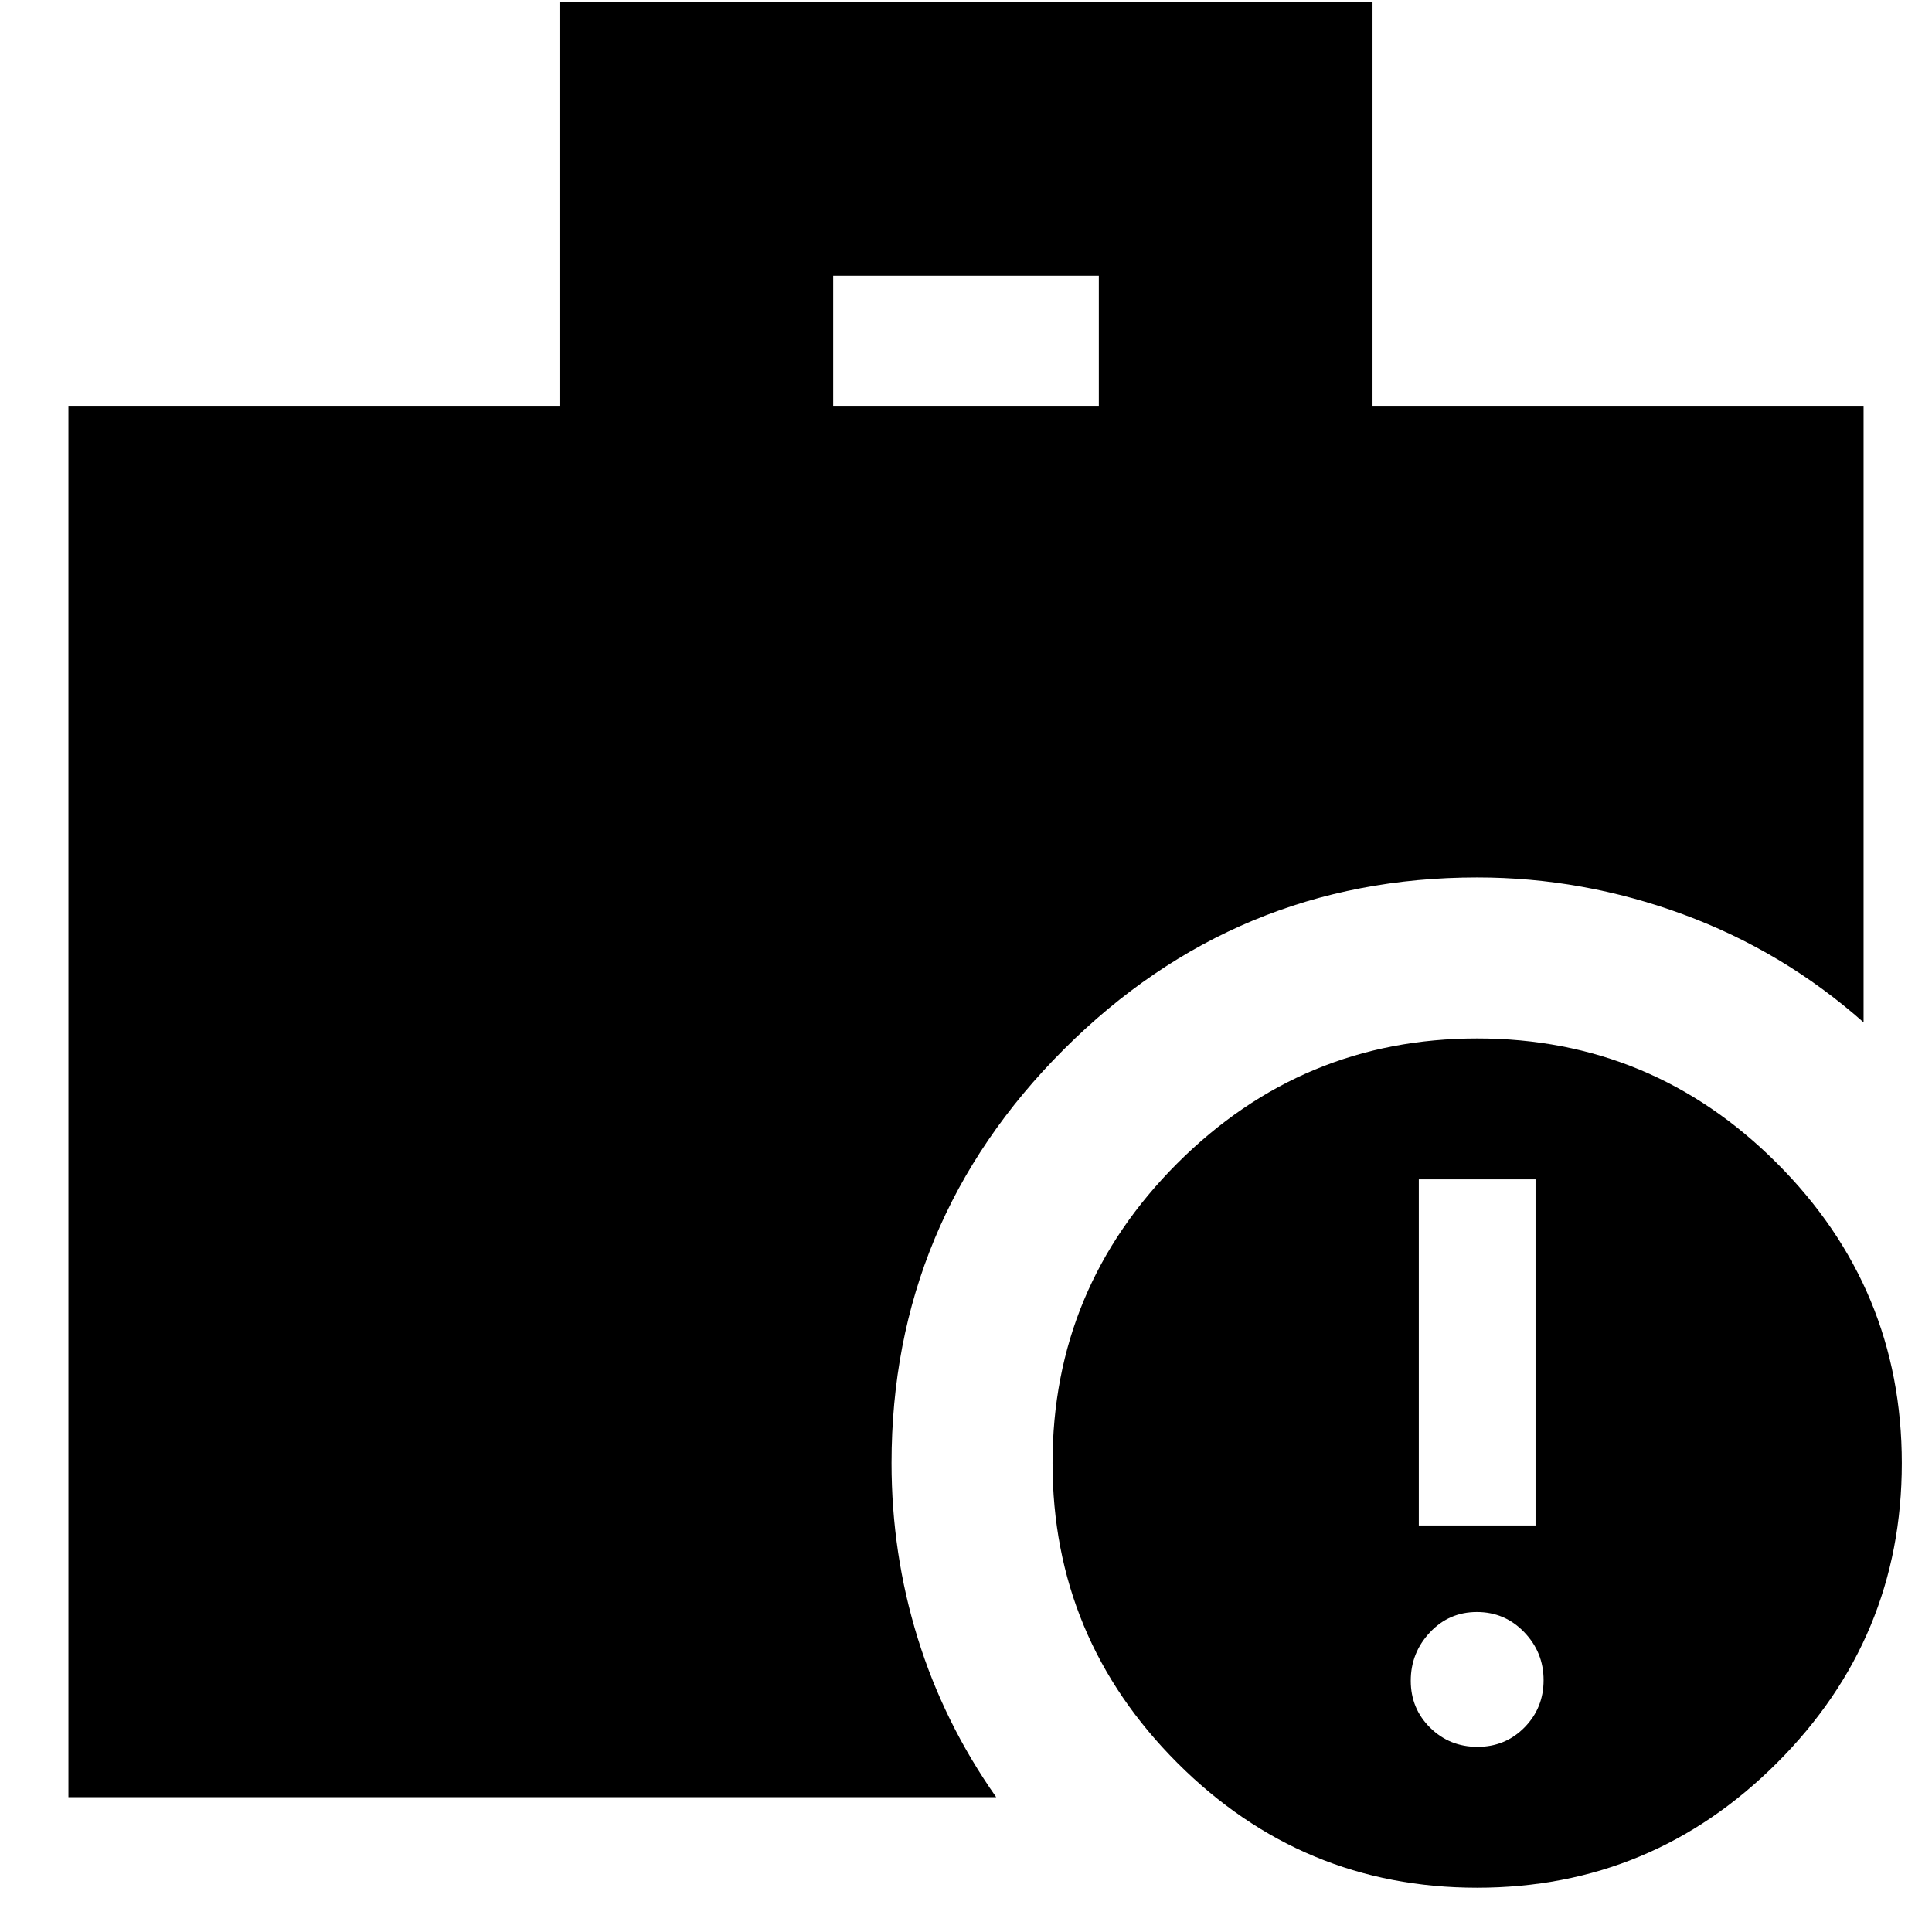 <svg xmlns="http://www.w3.org/2000/svg" height="24" viewBox="0 -960 960 960" width="24"><path d="M734.143-92Q748-92 757.5-101.643t9.5-23.5Q767-139 757.357-149t-23.5-10Q720-159 710.5-148.857t-9.5 24q0 13.857 9.643 23.357t23.5 9.5ZM705-202h58v-172h-58v172ZM414-758h132v-65H414v65ZM733.961-22Q647-22 585-84.039q-62-62.039-62-149T585.039-382q62.039-62 149-62T883-381.961q62 62.039 62 149T882.961-84q-62.039 62-149 62ZM34-67v-691h244v-201h404v201h244v306q-39.88-35.314-89.688-53.657Q786.504-524 734-524q-119.957 0-205.479 85.521Q443-352.957 443-233q0 44.957 13 86.978Q469-104 495-67H34Z"/></svg>